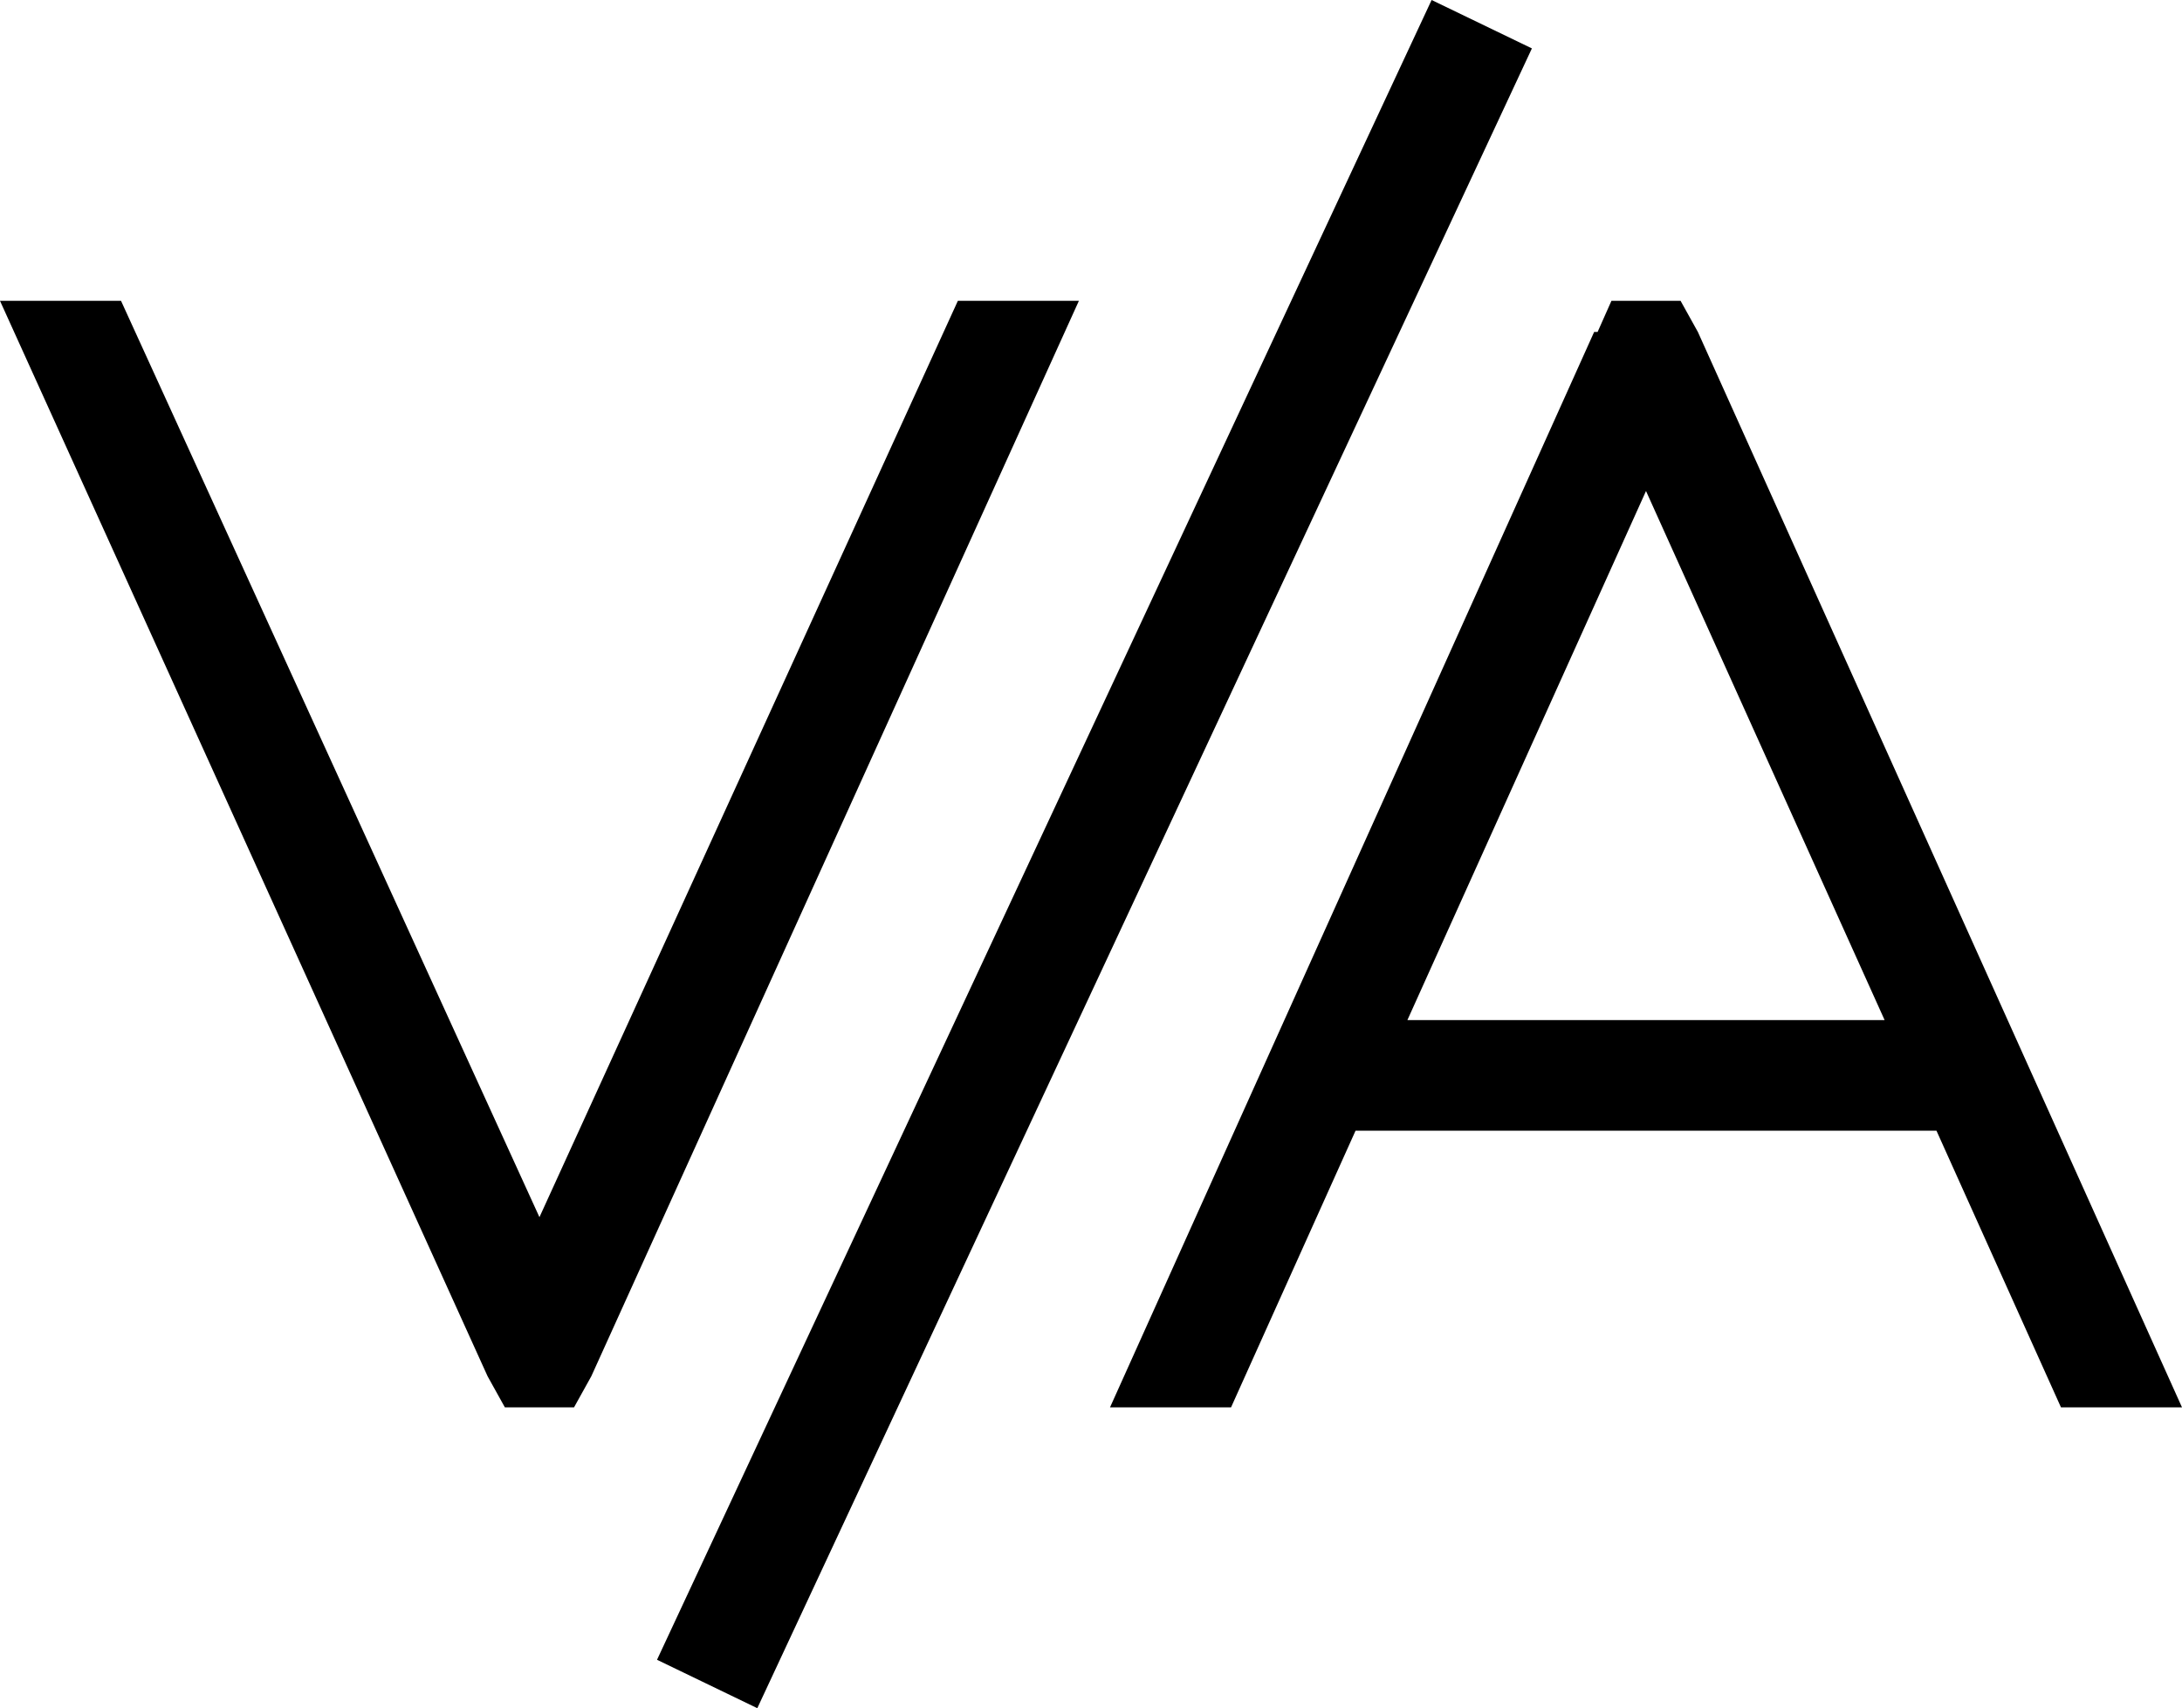 <svg xmlns="http://www.w3.org/2000/svg" viewBox="0 0 631 494">
    <path d="M 414 0 L 190 480 L 219 494 L 443 14 L 414 0 L 414 0 Z M 141 398 L 146 407 L 166 407 L 171 398 L 312 87 L 277 87 L 156 352 L 35 87 L 0 87 L 141 398 L 141 398 Z M 461 96 L 321 407 L 356 407 L 392 327 L 560 327 L 596 407 L 631 407 L 491 96 L 486 87 L 466 87 L 462 96 L 461 96 Z M 476 142 L 545 295 L 407 295 L 476 142 L 476 142 Z"/>
</svg>
